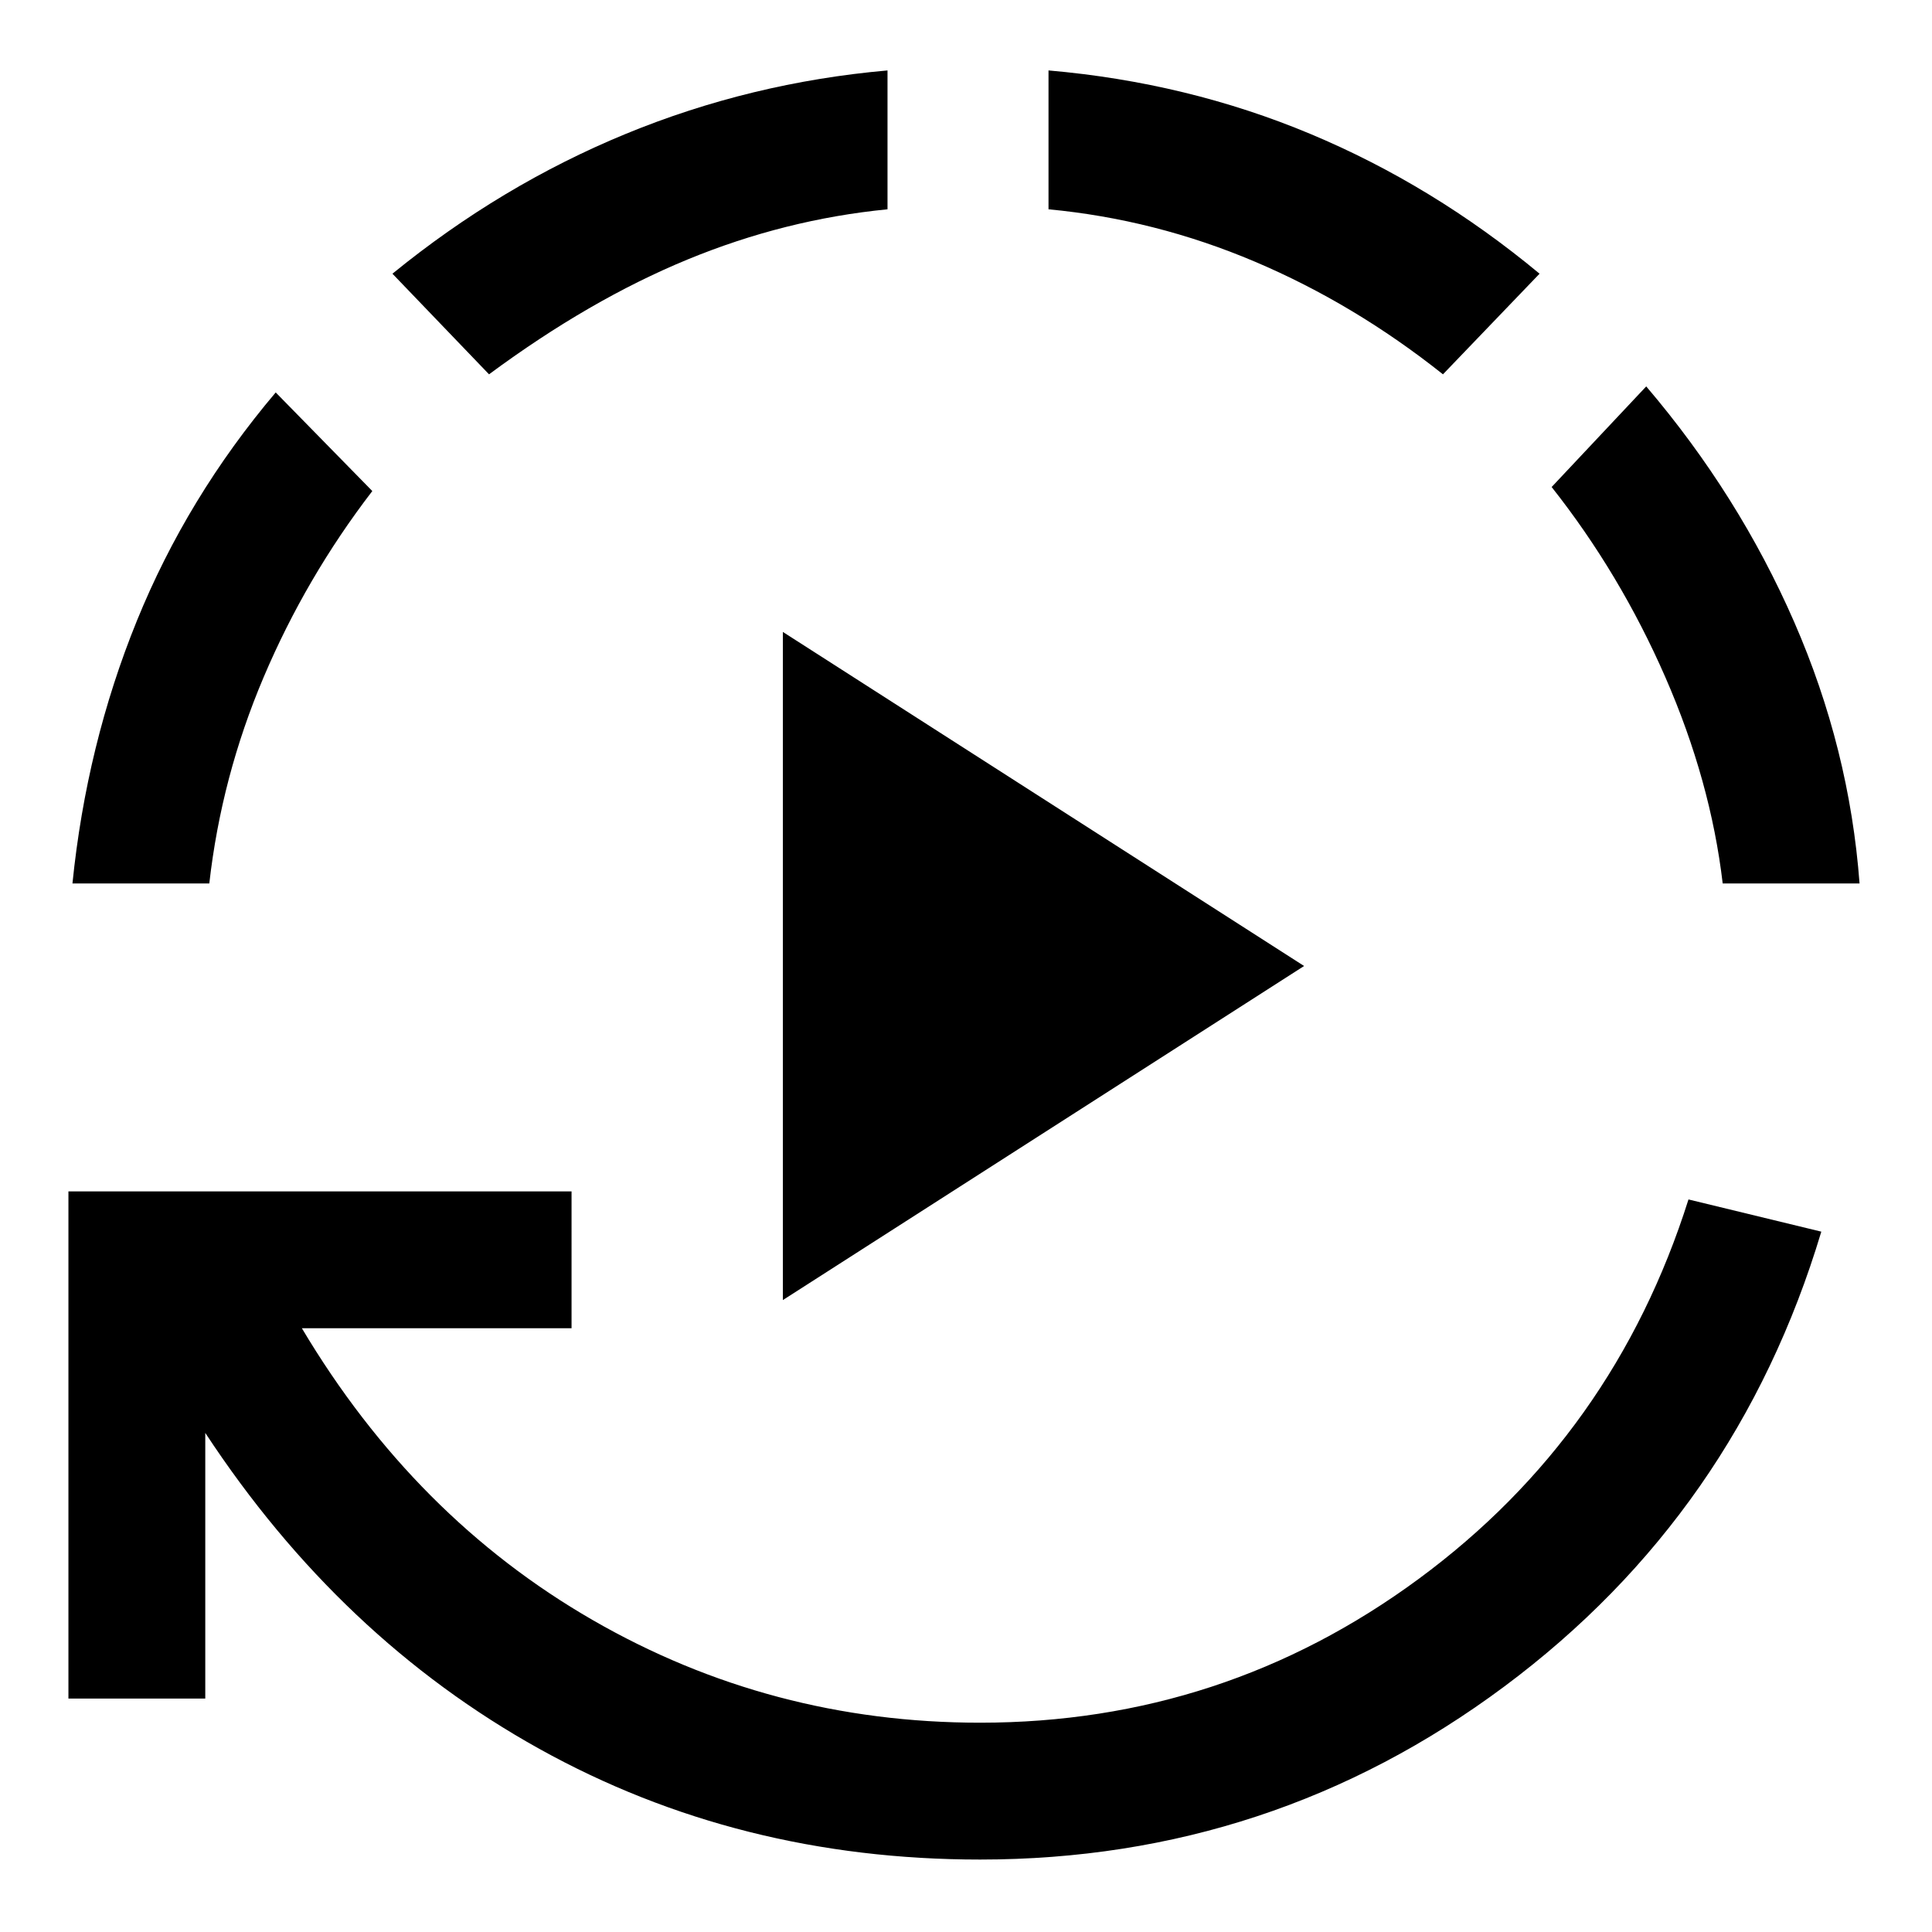 <svg xmlns="http://www.w3.org/2000/svg" width="48" height="48" viewBox="0 0 48 48"><path d="M19.45 32.3V15.7L32.4 24Zm4.9 13.9q-6 0-10.95-2.75-4.95-2.75-8.3-7.85v6.6H1.7V29.6h12.5V33H7.5q2.8 4.7 7.225 7.25t9.625 2.55q6.05 0 10.9-3.575 4.85-3.575 6.7-9.425l3.3.8q-2.1 7-7.875 11.3-5.775 4.3-13.025 4.3ZM1.8 21.95q.35-3.45 1.6-6.525T6.85 9.75l2.4 2.45q-1.65 2.15-2.7 4.625Q5.5 19.3 5.2 21.95ZM12.15 9.3l-2.4-2.5q2.7-2.2 5.8-3.475 3.1-1.275 6.5-1.575V5.2q-2.55.25-4.975 1.25T12.15 9.3Zm23.7 0q-2.2-1.75-4.675-2.8Q28.7 5.45 26.05 5.2V1.75q3.45.3 6.5 1.575t5.7 3.475Zm6.95 12.65q-.3-2.55-1.425-5.125T38.55 12.1l2.35-2.5q2.3 2.7 3.675 5.85 1.375 3.15 1.625 6.5Z"/></svg>